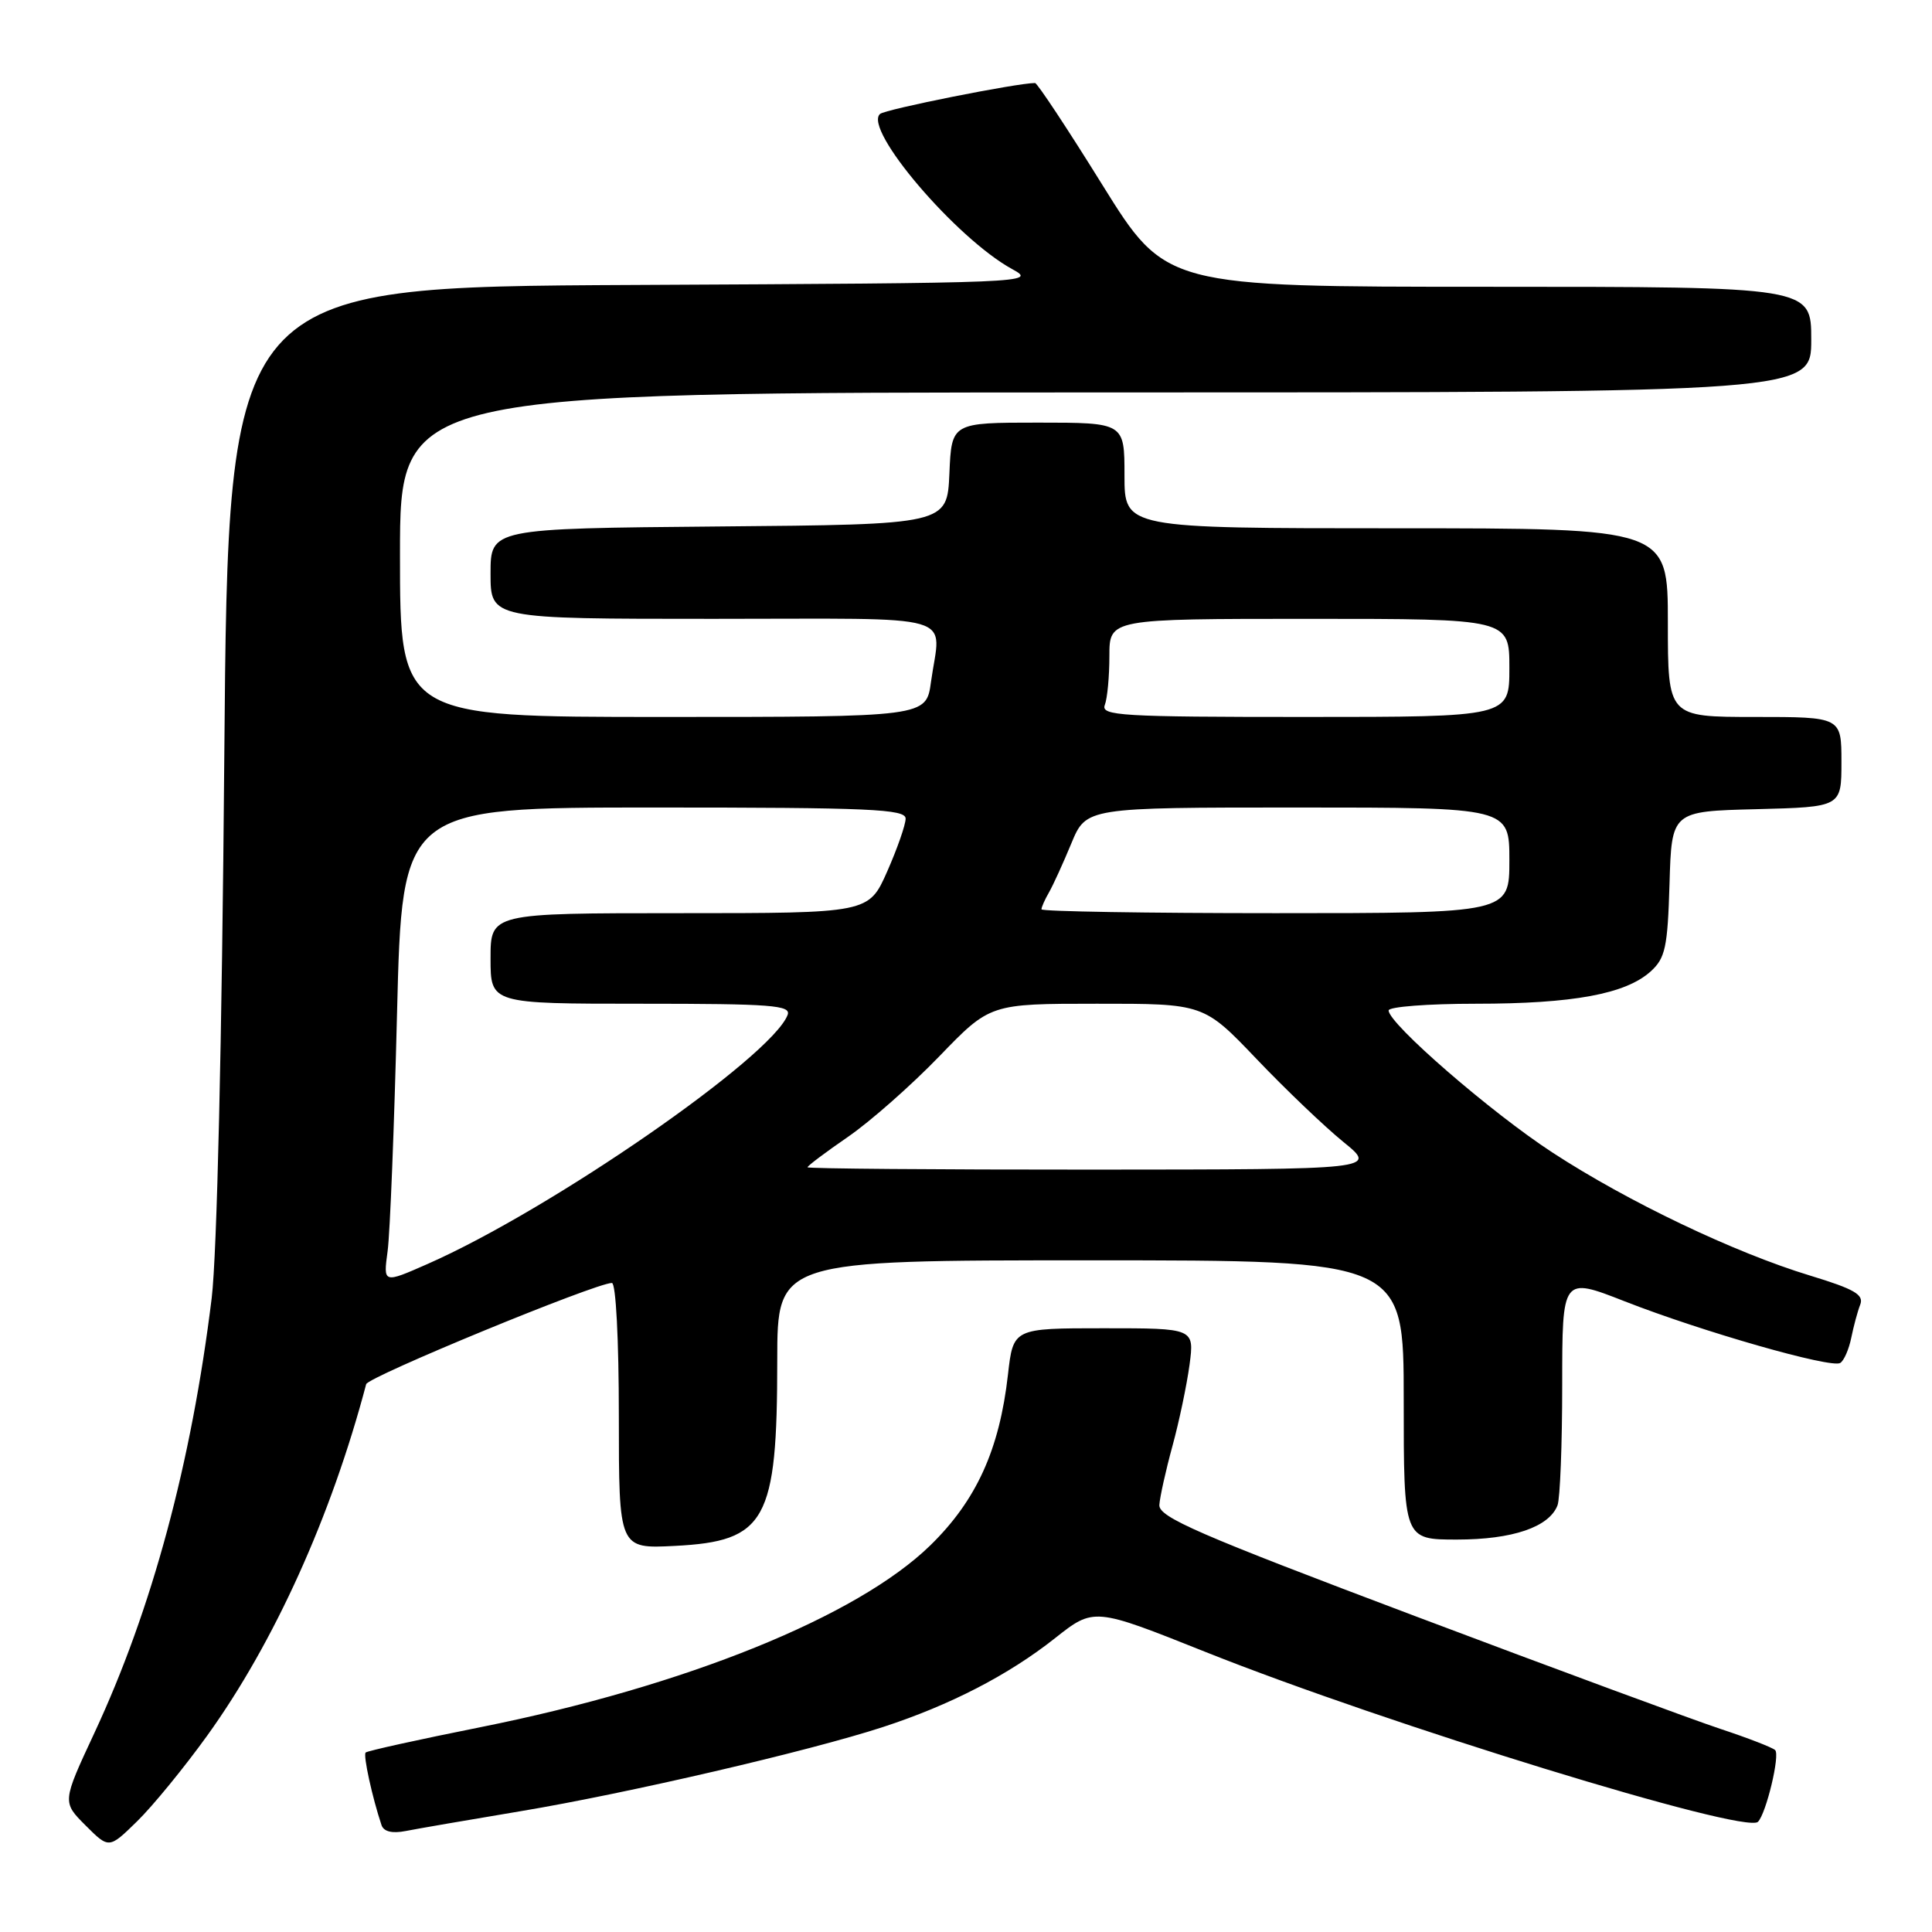 <?xml version="1.0" encoding="UTF-8" standalone="no"?>
<!DOCTYPE svg PUBLIC "-//W3C//DTD SVG 1.1//EN" "http://www.w3.org/Graphics/SVG/1.1/DTD/svg11.dtd" >
<svg xmlns="http://www.w3.org/2000/svg" xmlns:xlink="http://www.w3.org/1999/xlink" version="1.1" viewBox="0 0 256 256">
 <g >
 <path fill="currentColor"
d=" M 27.47 229.96 C 36.33 217.65 43.90 200.91 48.52 183.41 C 48.79 182.42 78.94 170.00 81.08 170.00 C 81.61 170.00 82.00 177.53 82.00 187.61 C 82.00 205.22 82.00 205.22 89.41 204.84 C 101.50 204.23 102.99 201.54 102.99 180.25 C 103.00 167.00 103.00 167.00 144.50 167.00 C 186.00 167.00 186.00 167.00 186.00 185.50 C 186.00 204.00 186.00 204.00 193.05 204.00 C 200.42 204.00 205.27 202.35 206.38 199.46 C 206.72 198.56 207.00 191.39 207.00 183.51 C 207.00 169.19 207.00 169.19 215.25 172.42 C 225.53 176.45 242.64 181.34 243.84 180.60 C 244.34 180.29 244.99 178.79 245.30 177.27 C 245.61 175.75 246.14 173.76 246.49 172.87 C 247.00 171.55 245.72 170.81 239.84 169.02 C 229.83 165.98 215.69 159.23 205.73 152.73 C 197.58 147.42 184.00 135.64 184.00 133.89 C 184.00 133.40 189.20 133.00 195.56 133.00 C 208.44 133.00 215.41 131.71 218.72 128.72 C 220.66 126.96 220.97 125.56 221.22 117.11 C 221.50 107.50 221.50 107.50 232.75 107.22 C 244.00 106.93 244.00 106.93 244.00 100.97 C 244.00 95.00 244.00 95.00 232.50 95.00 C 221.00 95.00 221.00 95.00 221.00 82.50 C 221.00 70.00 221.00 70.00 185.00 70.00 C 149.00 70.00 149.00 70.00 149.00 63.00 C 149.00 56.00 149.00 56.00 137.55 56.00 C 126.09 56.00 126.09 56.00 125.80 62.75 C 125.50 69.50 125.50 69.50 95.25 69.76 C 65.00 70.03 65.00 70.03 65.00 76.01 C 65.00 82.00 65.00 82.00 94.50 82.00 C 127.80 82.00 124.64 81.08 123.36 90.36 C 122.73 95.00 122.73 95.00 87.86 95.00 C 53.00 95.00 53.00 95.00 53.00 73.50 C 53.00 52.00 53.00 52.00 146.50 52.00 C 240.00 52.00 240.00 52.00 240.00 45.00 C 240.00 38.00 240.00 38.00 197.23 38.00 C 154.47 38.00 154.47 38.00 146.07 24.50 C 141.46 17.07 137.44 11.00 137.15 11.00 C 134.76 11.00 117.30 14.48 116.61 15.10 C 114.34 17.10 126.70 31.61 134.14 35.67 C 137.44 37.47 136.52 37.50 83.87 37.76 C 30.24 38.02 30.24 38.02 29.72 100.26 C 29.41 138.07 28.75 166.23 28.05 172.00 C 25.37 193.85 20.14 213.26 12.50 229.64 C 8.24 238.78 8.24 238.78 11.34 241.88 C 14.44 244.98 14.44 244.98 18.17 241.33 C 20.22 239.33 24.41 234.21 27.47 229.96 Z  M 69.00 239.99 C 83.09 237.64 107.23 232.03 117.00 228.84 C 125.89 225.94 133.62 221.95 139.78 217.08 C 144.95 212.99 144.95 212.99 159.73 218.89 C 183.76 228.48 231.25 243.08 232.94 241.40 C 234.03 240.30 235.90 232.50 235.21 231.89 C 234.82 231.54 231.57 230.28 228.00 229.10 C 224.43 227.92 206.20 221.19 187.50 214.14 C 158.73 203.29 153.52 201.03 153.62 199.41 C 153.69 198.36 154.47 194.84 155.36 191.59 C 156.25 188.34 157.26 183.50 157.62 180.84 C 158.26 176.00 158.26 176.00 146.26 176.00 C 134.26 176.00 134.26 176.00 133.56 182.14 C 132.44 192.07 129.38 198.80 123.29 204.75 C 113.60 214.21 90.82 223.42 63.67 228.86 C 55.52 230.49 48.67 232.00 48.45 232.22 C 48.10 232.57 49.32 238.15 50.55 241.83 C 50.84 242.70 51.96 242.97 53.75 242.62 C 55.26 242.32 62.12 241.14 69.00 239.99 Z  M 51.36 165.79 C 51.68 163.43 52.24 149.24 52.61 134.25 C 53.29 107.00 53.29 107.00 86.64 107.00 C 115.34 107.00 120.00 107.21 120.00 108.47 C 120.00 109.28 118.90 112.43 117.56 115.47 C 115.11 121.00 115.11 121.00 90.06 121.00 C 65.00 121.00 65.00 121.00 65.00 127.00 C 65.00 133.00 65.00 133.00 84.97 133.00 C 102.28 133.00 104.86 133.20 104.36 134.49 C 102.22 140.08 72.98 160.30 56.64 167.49 C 50.78 170.07 50.78 170.07 51.36 165.79 Z  M 107.00 154.67 C 107.00 154.48 109.41 152.67 112.36 150.64 C 115.31 148.61 120.75 143.81 124.46 139.97 C 131.19 133.00 131.19 133.00 145.34 133.00 C 159.50 132.99 159.50 132.99 166.50 140.32 C 170.35 144.36 175.53 149.30 178.00 151.31 C 182.50 154.96 182.50 154.96 144.75 154.98 C 123.99 154.99 107.00 154.85 107.00 154.67 Z  M 138.00 120.49 C 138.00 120.20 138.45 119.19 139.00 118.24 C 139.55 117.28 140.88 114.36 141.96 111.75 C 143.93 107.00 143.93 107.00 171.96 107.00 C 200.00 107.00 200.00 107.00 200.00 114.00 C 200.00 121.00 200.00 121.00 169.00 121.00 C 151.95 121.00 138.00 120.77 138.00 120.49 Z  M 146.39 93.42 C 146.73 92.55 147.00 89.62 147.00 86.92 C 147.00 82.00 147.00 82.00 173.50 82.00 C 200.00 82.00 200.00 82.00 200.00 88.50 C 200.00 95.00 200.00 95.00 172.89 95.00 C 148.59 95.00 145.85 94.84 146.39 93.42 Z "/>
</g>
</svg>
